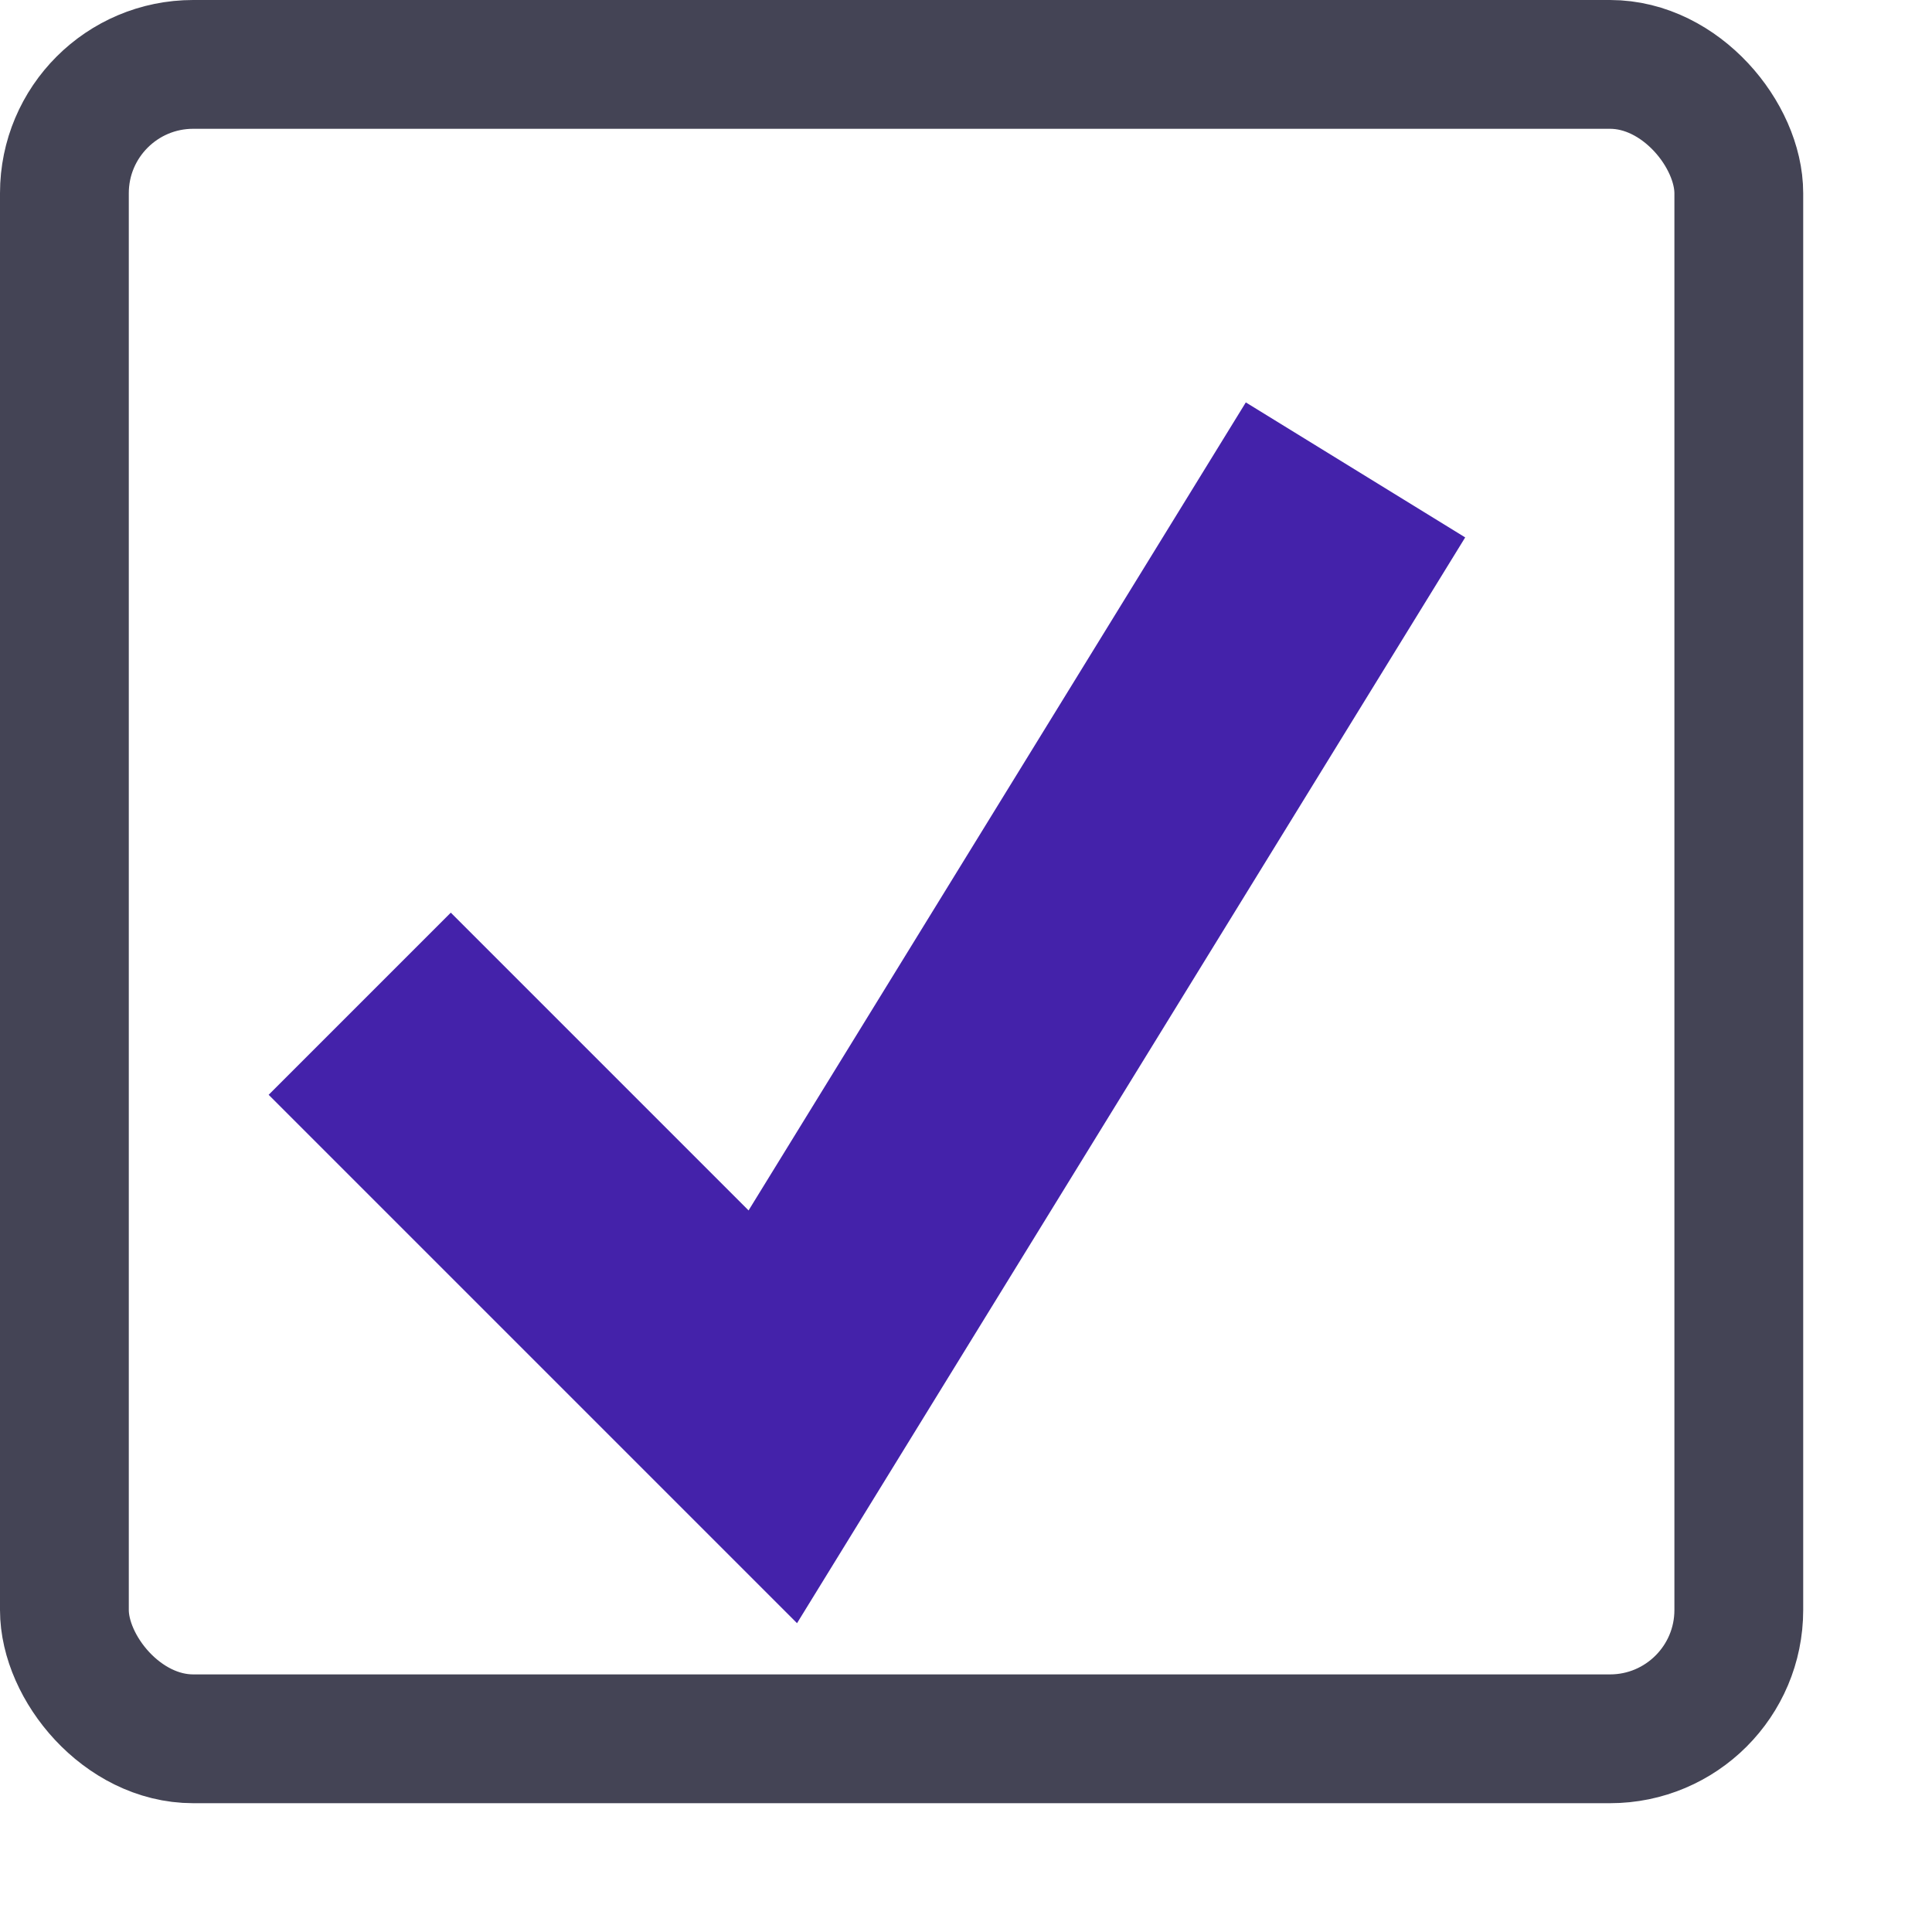 <svg xmlns="http://www.w3.org/2000/svg" viewBox="0 0 15 15" pointer-events="none">
    <rect x="0.5" y="0.5" width="13" height="13" fill="none" rx="1" ry="1"
          stroke="#445" stroke-width="1"/>
    <path fill="none" d="M3.5,8.5 L6,11 10,4.5" stroke-linecap ="square"
          stroke="#42A" stroke-width="2"    stroke-linejoin="miter"/>
</svg>
